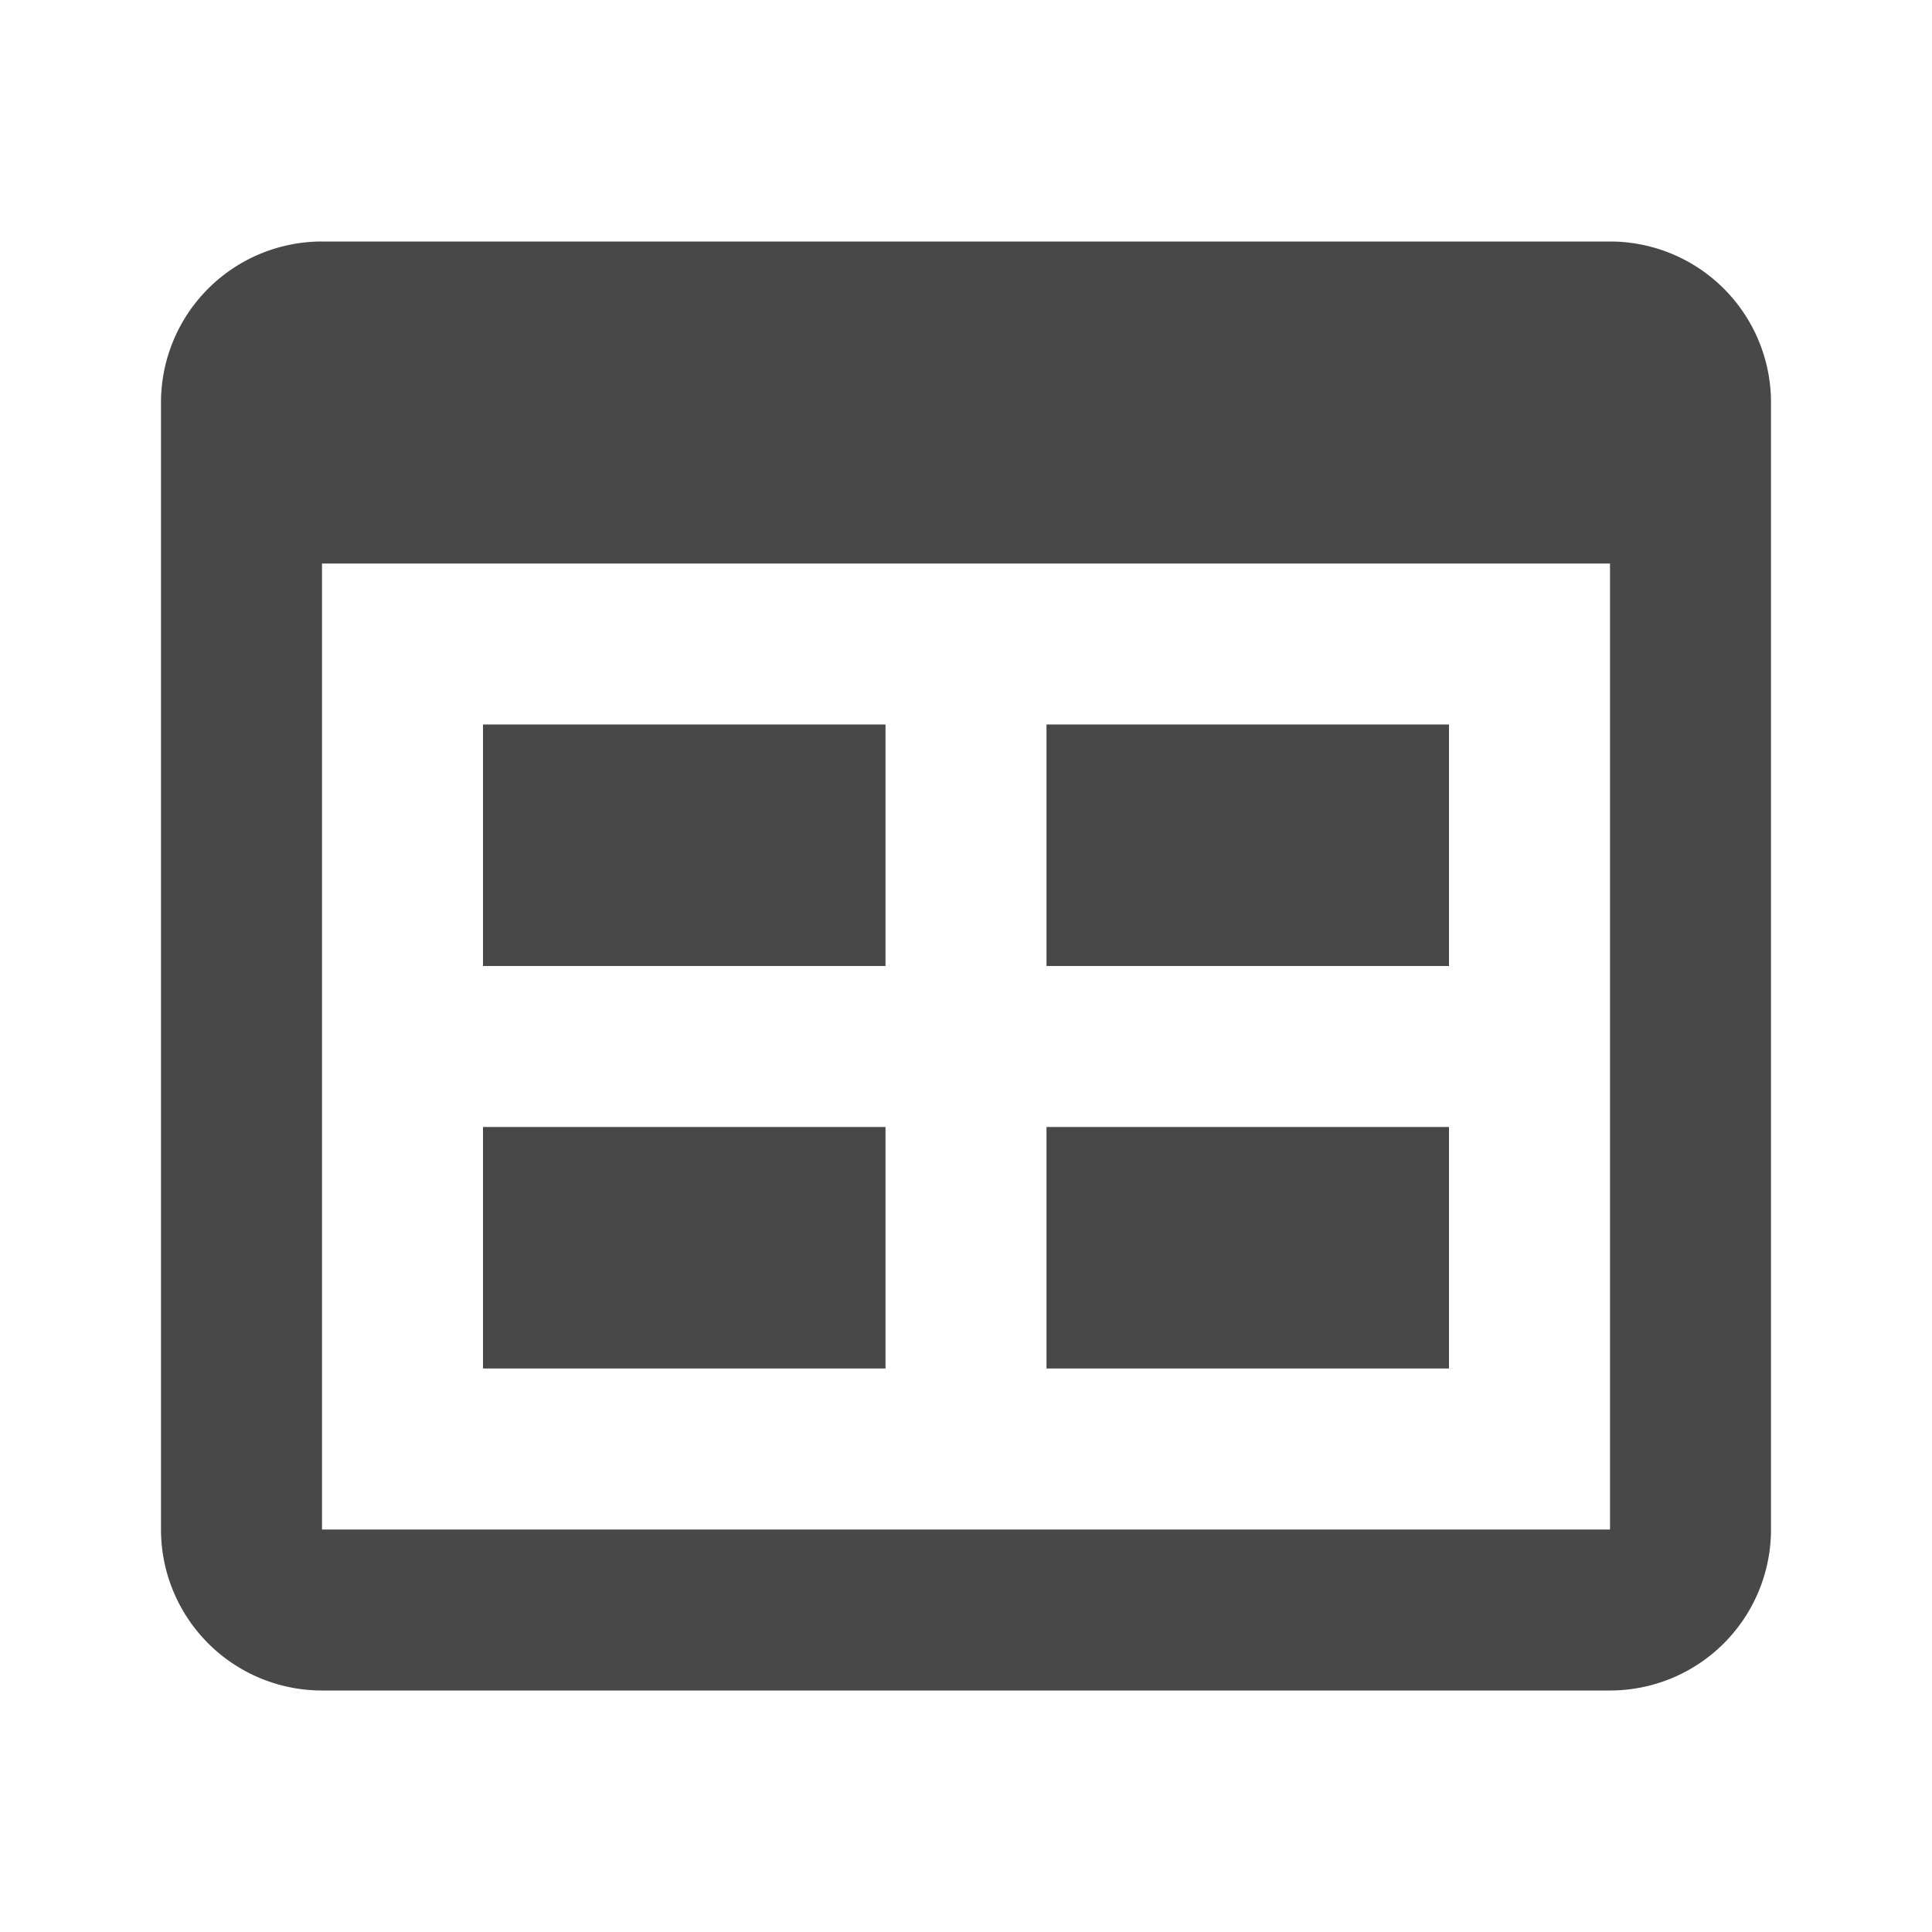 <svg xmlns="http://www.w3.org/2000/svg" viewBox="0 0 24 24">
  <defs>
    <style id="current-color-scheme" type="text/css">
      .ColorScheme-Text { color: #484848 }
    </style>
  </defs>
  <g class="ColorScheme-Text" style="fill:currentColor">
    <path d="m 4,3 a 2,2 0 0 0 -2,2 v 14 a 2,2 0 0 0 2,2 h 16 a 2,2 0 0 0 2,-2 v -14 a 2,2 0 0 0 -2,-2 z m 0,4 h 16 v 12 h -16"/>
    <rect x="6" y="9" width="5" height="3"/>
    <rect x="13" y="9" width="5" height="3"/>
    <rect x="6" y="14" width="5" height="3"/>
    <rect x="13" y="14" width="5" height="3"/>
  </g>
</svg>
